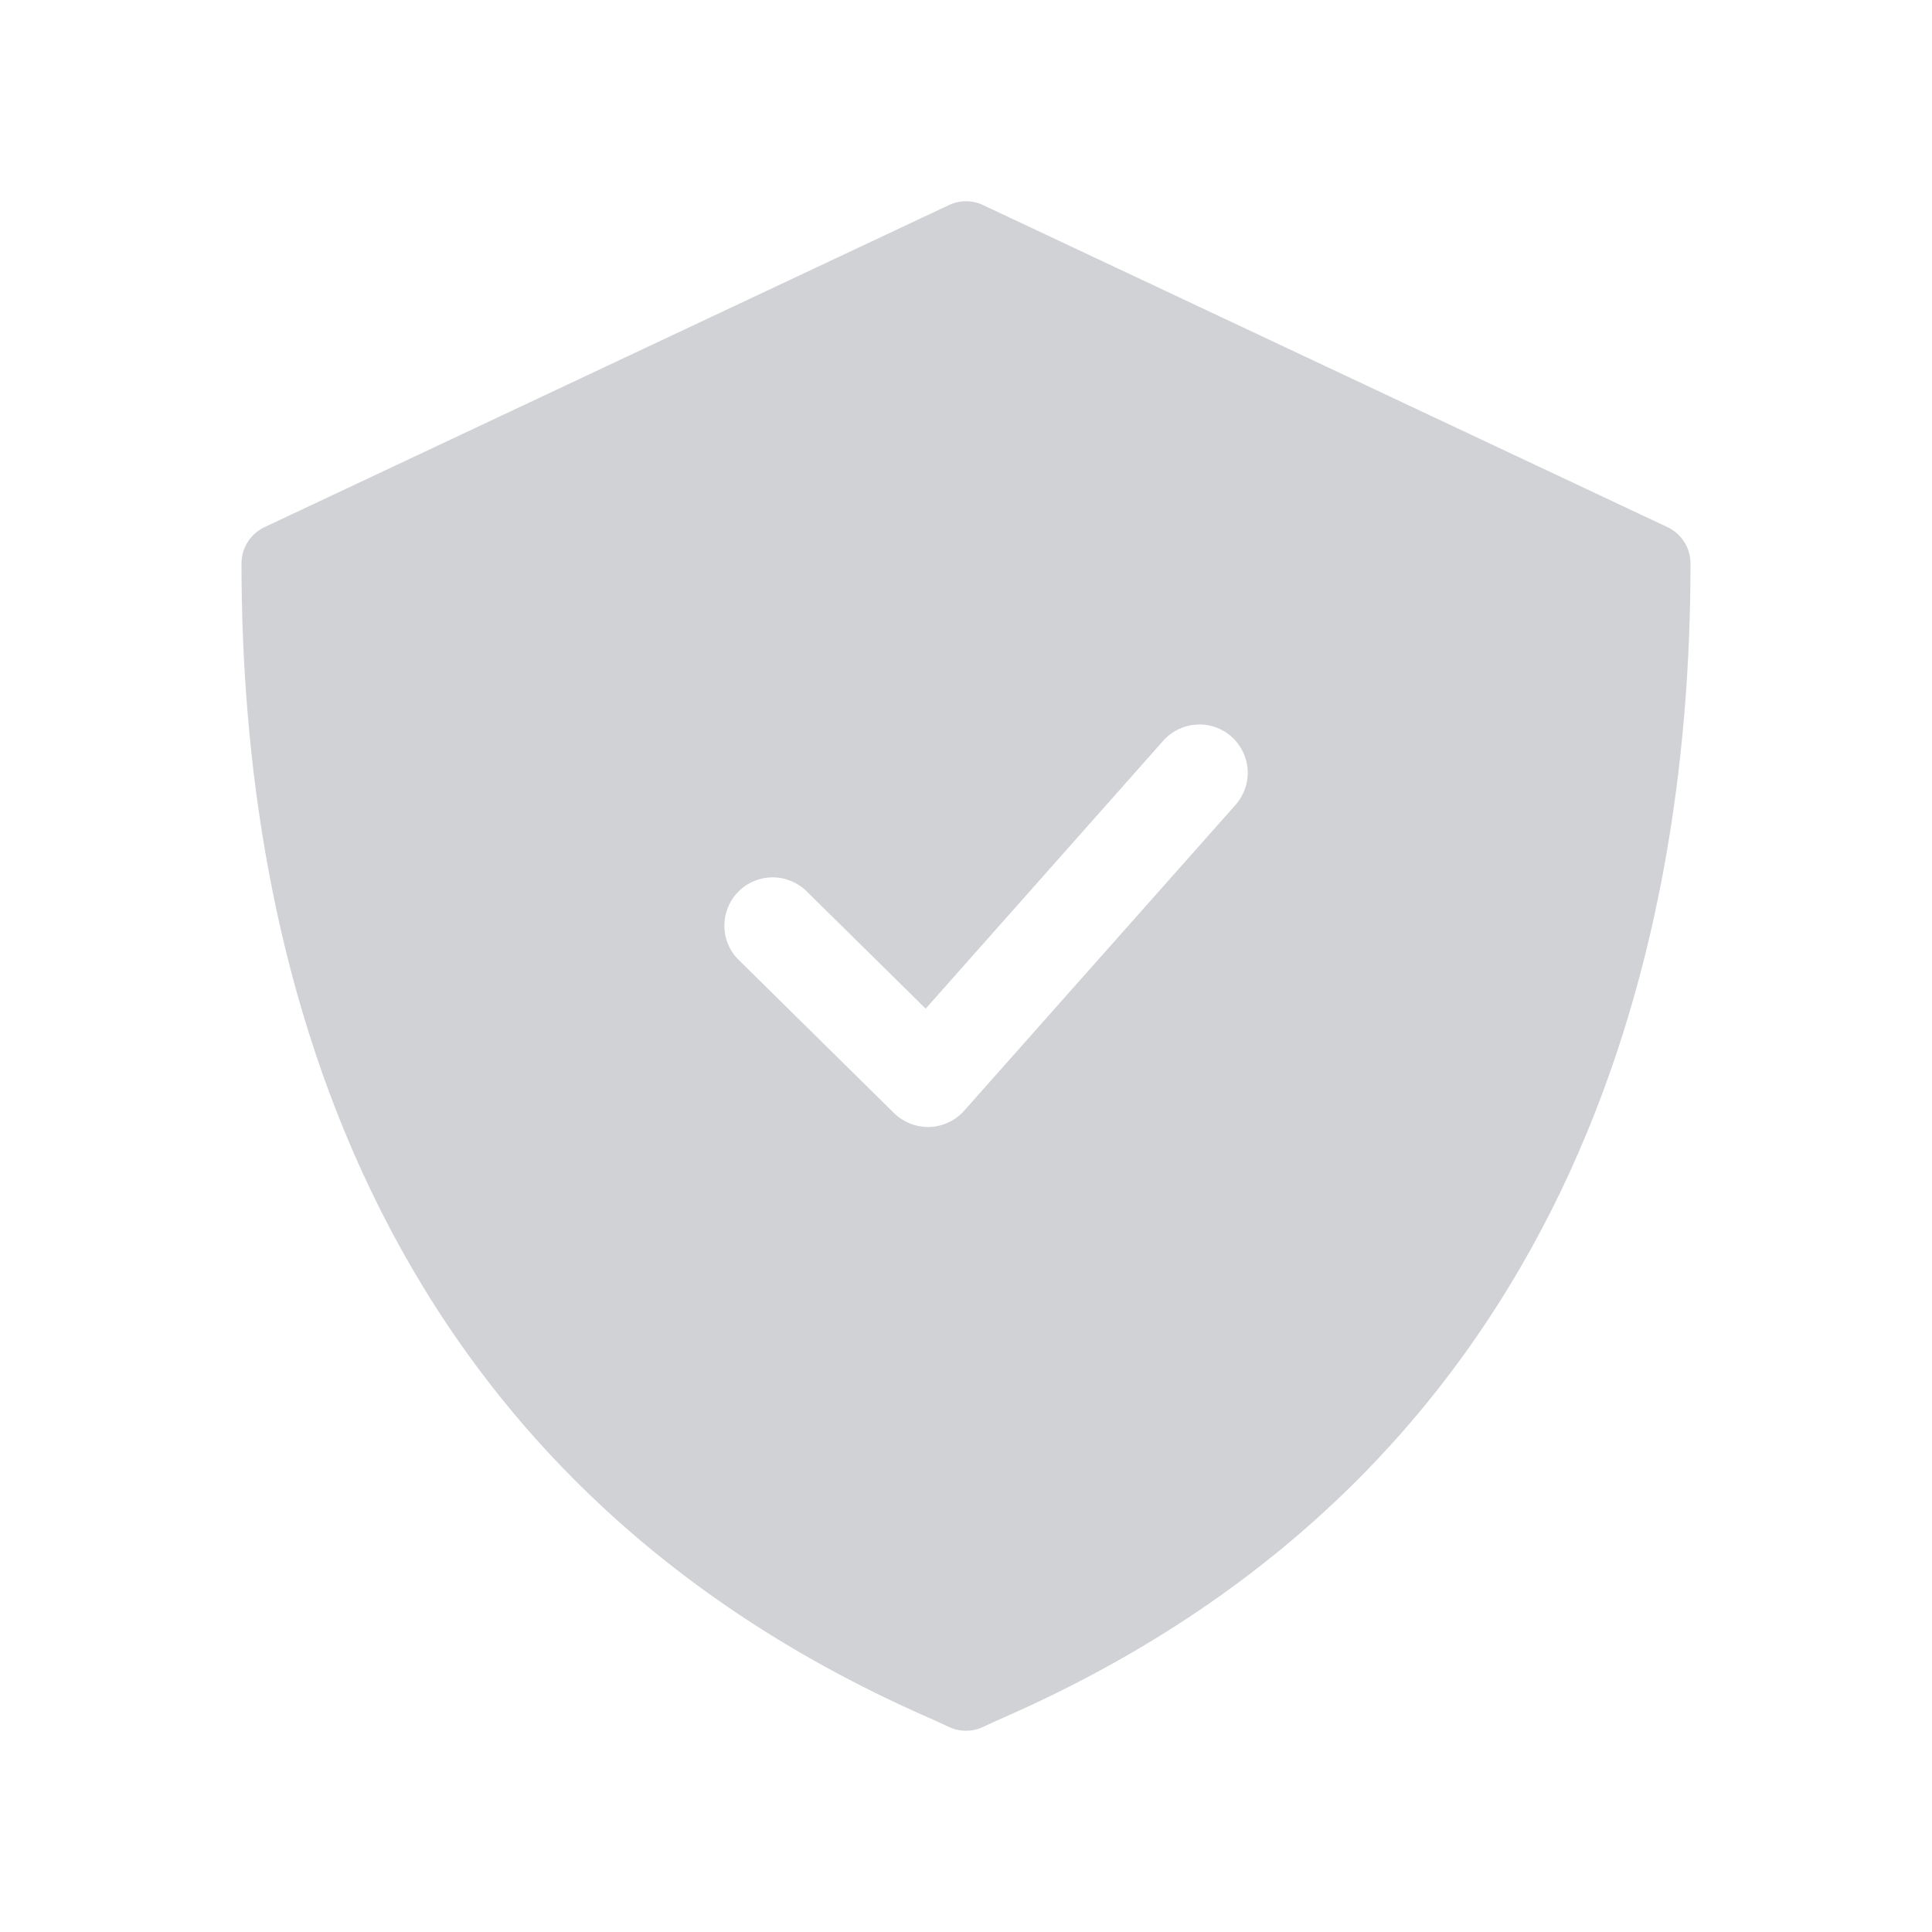 <svg width="24" height="24" viewBox="0 0 24 24" fill="none" xmlns="http://www.w3.org/2000/svg">
    <path d="M20.713 6.548L12.213 2.548C12.146 2.516 12.074 2.5 12 2.5C11.926 2.5 11.854 2.516 11.787 2.548L3.287 6.548C3.201 6.588 3.129 6.652 3.078 6.732C3.027 6.812 3 6.905 3 7C3 11.824 4.476 18.226 11.507 21.325C11.622 21.376 11.713 21.416 11.776 21.447C11.846 21.482 11.922 21.5 12 21.5C12.078 21.5 12.154 21.482 12.224 21.447C12.287 21.416 12.378 21.376 12.493 21.325C19.524 18.226 21 11.824 21 7C21 6.905 20.973 6.812 20.922 6.732C20.871 6.652 20.799 6.588 20.713 6.548ZM15.349 9.998L11.976 13.799C11.922 13.86 11.856 13.909 11.782 13.943C11.709 13.978 11.629 13.997 11.547 14H11.527C11.37 14 11.218 13.938 11.106 13.827L9.179 11.927C9.122 11.872 9.077 11.806 9.046 11.733C9.015 11.661 8.999 11.582 8.999 11.504C8.998 11.425 9.013 11.346 9.043 11.273C9.072 11.2 9.116 11.133 9.172 11.077C9.227 11.021 9.293 10.976 9.366 10.946C9.439 10.915 9.517 10.899 9.596 10.899C9.675 10.898 9.753 10.914 9.826 10.944C9.899 10.974 9.966 11.018 10.021 11.073L11.499 12.53L14.451 9.201C14.557 9.082 14.706 9.01 14.864 9.001C15.023 8.991 15.179 9.045 15.298 9.151C15.417 9.257 15.489 9.405 15.499 9.564C15.508 9.723 15.454 9.879 15.349 9.998V9.998Z" fill="#D0D2D6"/>
</svg>
